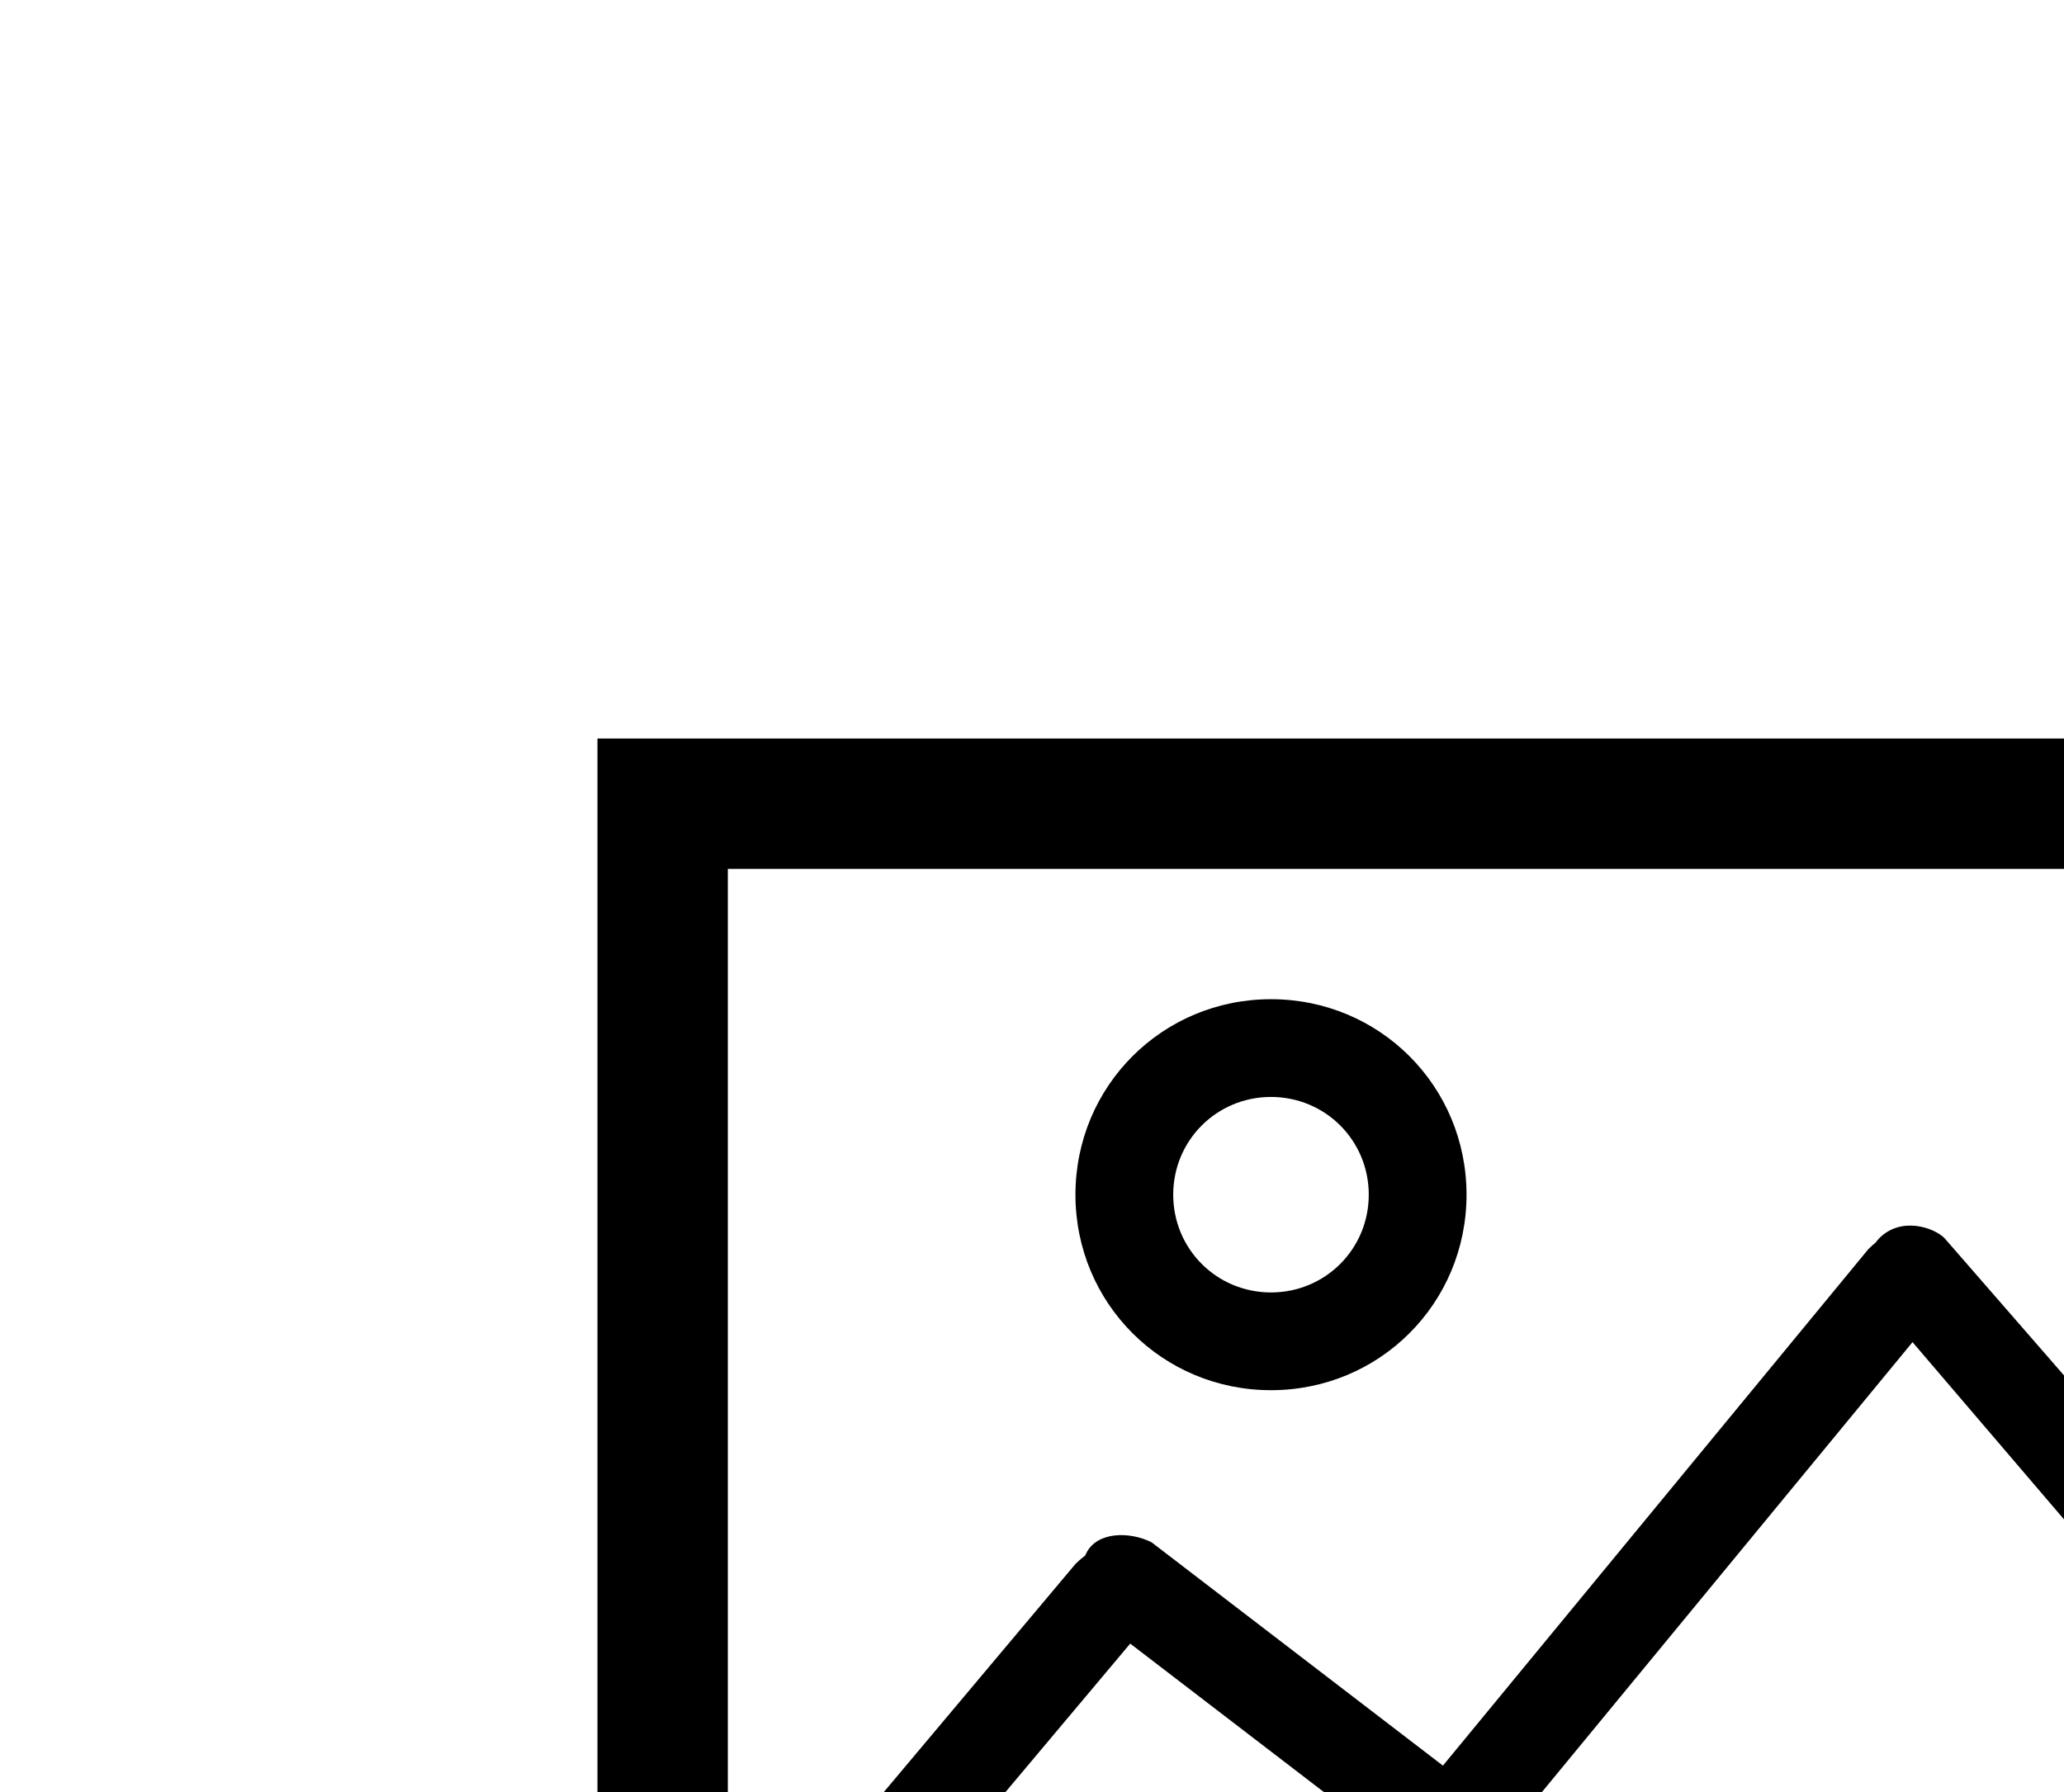 <?xml version="1.0" encoding="utf-8"?>
<!-- Generator: Adobe Illustrator 20.1.0, SVG Export Plug-In . SVG Version: 6.00 Build 0)  -->
<svg version="1.1" id="Layer_1" xmlns="http://www.w3.org/2000/svg" xmlns:xlink="http://www.w3.org/1999/xlink" x="0px" y="0px"
	 width="19px" height="16.5px" viewBox="0 0 19 16.5" enable-background="new 0 0 19 16.5" xml:space="preserve">
<g id="Layer_1_1_">
</g>
<g id="Layer_5" display="none">
	<rect x="-530.3" y="-466.5" display="inline" fill="#333333" width="3016" height="1758"/>
</g>
<g id="Layer_4">
</g>
<g id="Layer_3">
</g>
<g id="Layer_2">
	<g>
		<g>
			<path d="M24.5,23.2h-19v-5h19V23.2z M6.7,22h16.6v-2.6H6.7V22z"/>
		</g>
		<g>
			<path d="M24.5,23.2h-19V6.8h19V23.2z M6.7,22h16.6V8H6.7V22z"/>
		</g>
		<g>
			<path d="M8.2,17.6c-0.1,0-0.2,0-0.3-0.1c-0.2-0.2-0.2-0.4-0.1-0.6l2.1-2.5c0.2-0.2,0.4-0.2,0.6-0.1c0.2,0.2,0.2,0.4,0.1,0.6
				l-2.1,2.5C8.5,17.5,8.3,17.6,8.2,17.6z"/>
		</g>
		<g>
			<path d="M13.4,17.3c-0.1,0-0.2,0-0.3-0.1l-3-2.3c-0.2-0.1-0.2-0.4-0.1-0.6c0.1-0.2,0.4-0.2,0.6-0.1l3,2.3
				c0.2,0.1,0.2,0.4,0.1,0.6C13.6,17.3,13.5,17.3,13.4,17.3z"/>
		</g>
		<g>
			<path d="M13.4,17.3c-0.1,0-0.2,0-0.3-0.1c-0.2-0.2-0.2-0.4-0.1-0.6l4.2-5.1c0.2-0.2,0.4-0.2,0.6-0.1c0.2,0.2,0.2,0.4,0.1,0.6
				l-4.2,5.1C13.6,17.3,13.5,17.3,13.4,17.3z"/>
		</g>
		<g>
			<path d="M22.3,17.6c-0.1,0-0.2-0.1-0.3-0.1L17.3,12c-0.2-0.2-0.1-0.5,0-0.6c0.2-0.2,0.5-0.1,0.6,0l4.7,5.4c0.2,0.2,0.1,0.5,0,0.6
				C22.5,17.5,22.4,17.6,22.3,17.6z"/>
		</g>
		<g>
			<path d="M11.7,12.8c-1,0-1.8-0.8-1.8-1.8s0.8-1.8,1.8-1.8c1,0,1.8,0.8,1.8,1.8S12.7,12.8,11.7,12.8z M11.7,10.1
				c-0.5,0-0.9,0.4-0.9,0.9c0,0.5,0.4,0.9,0.9,0.9c0.5,0,0.9-0.4,0.9-0.9C12.6,10.5,12.2,10.1,11.7,10.1z"/>
		</g>
	</g>
</g>
</svg>

